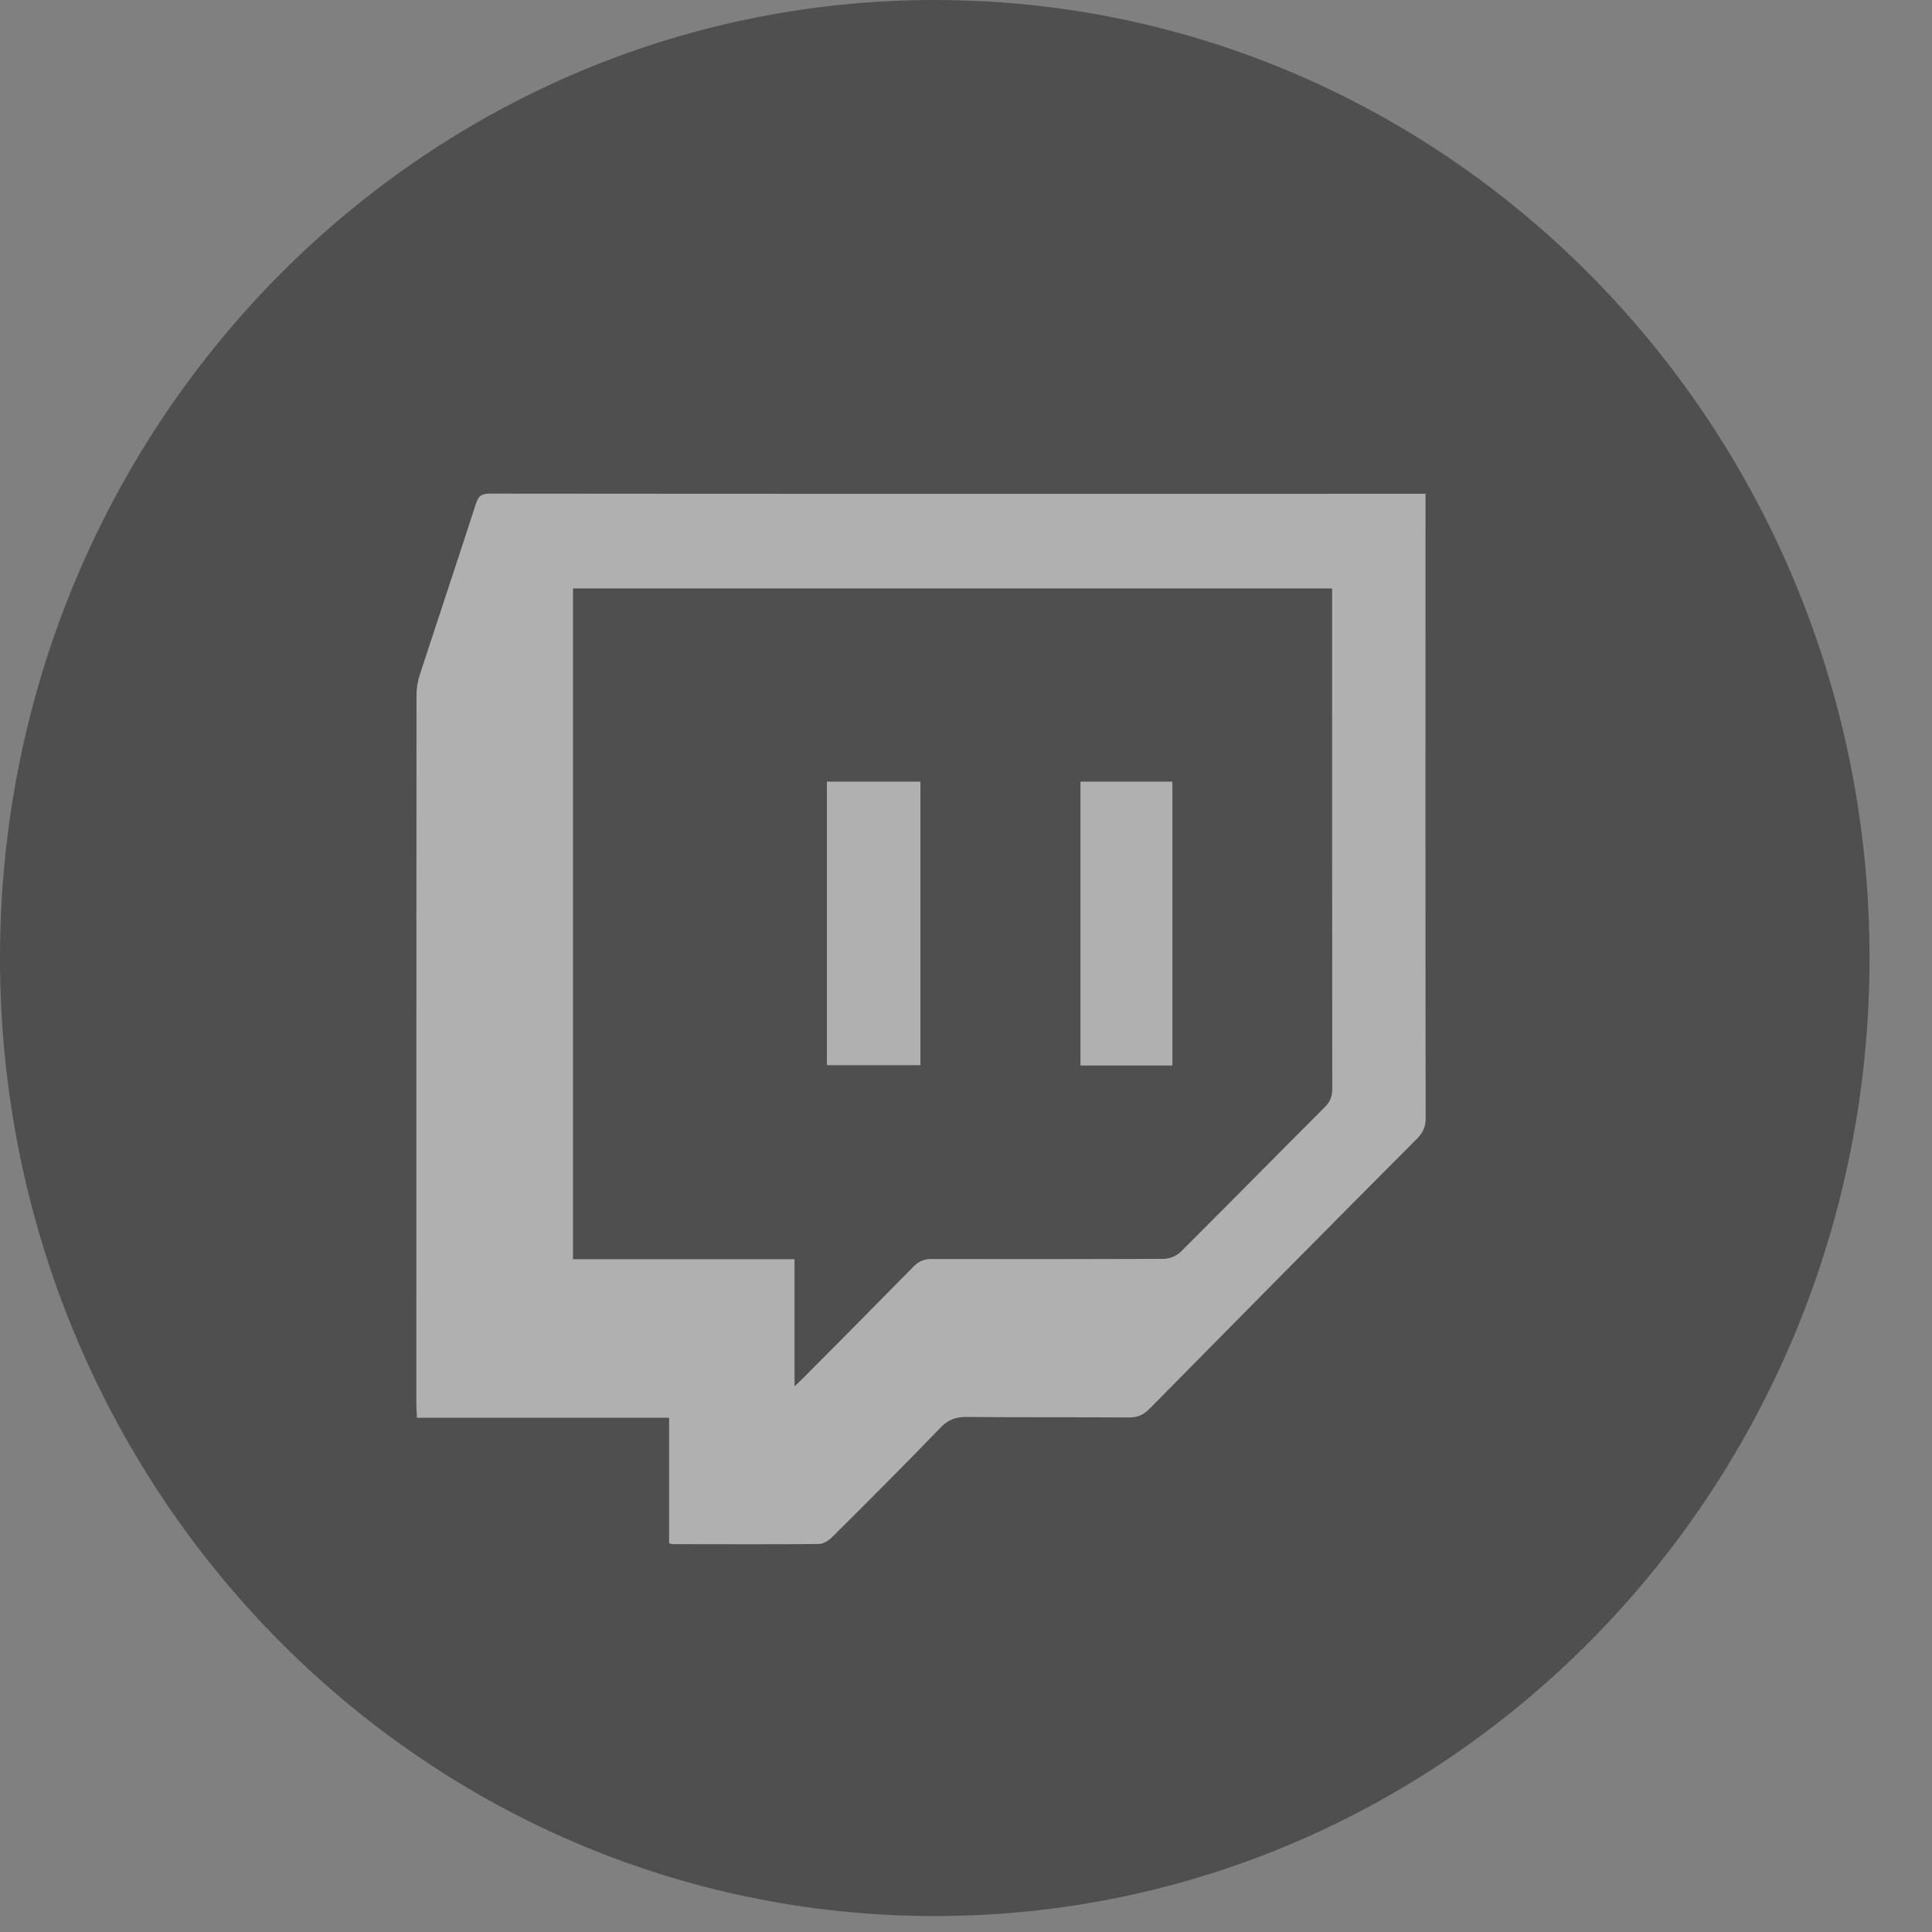 <?xml version="1.0" encoding="UTF-8" standalone="no"?>
<svg width="12px" height="12px" viewBox="0 0 12 12" version="1.1" xmlns="http://www.w3.org/2000/svg" xmlns:xlink="http://www.w3.org/1999/xlink">
    <rect x="0" y="0" width="12" height="12" fill="#808080" stroke="none"/>
    <defs></defs>
    <g id="Styleguide" stroke="none" stroke-width="1" fill="none" fill-rule="evenodd" opacity="0.38">
        <g id="Desktop-HD" transform="translate(-1220, -371)">
            <g id="twitch_tv" transform="translate(1220, 371)">
                <g id="Group-5-Copy">
                    <path d="M11.612,5.95 C11.612,9.237 9.013,11.901 5.806,11.901 C2.6,11.901 0,9.237 0,5.95 C0,2.664 2.6,0 5.806,0 C9.013,0 11.612,2.664 11.612,5.95" id="Fill-35" fill="#000000"></path>
                    <g id="Group-3" transform="translate(2.586, 2.974)" fill="#FEFEFE">
                        <path d="M0.973,0.681 L0.973,4.847 L2.349,4.847 L2.349,5.637 C2.37,5.617 2.382,5.606 2.394,5.594 C2.626,5.361 2.858,5.127 3.089,4.892 C3.122,4.859 3.155,4.845 3.202,4.846 C3.682,4.847 4.163,4.847 4.644,4.845 C4.679,4.844 4.723,4.826 4.748,4.801 C5.048,4.502 5.344,4.201 5.643,3.902 C5.677,3.868 5.689,3.835 5.689,3.788 C5.688,2.776 5.688,1.765 5.688,0.753 L5.688,0.681 L0.973,0.681 Z M1.57,6.612 L1.57,5.832 L0.004,5.832 C0.002,5.799 0,5.774 8.31109195e-05,5.749 C-9.23454674e-06,4.281 -0,2.813 0.001,1.344 C0.001,1.302 0.008,1.258 0.021,1.218 C0.137,0.863 0.255,0.51 0.37,0.155 C0.385,0.108 0.404,0.092 0.455,0.092 C2.371,0.094 4.287,0.093 6.203,0.093 L6.268,0.093 L6.268,0.175 C6.268,1.441 6.267,2.706 6.269,3.971 C6.269,4.024 6.253,4.06 6.216,4.098 C5.66,4.656 5.106,5.216 4.552,5.778 C4.515,5.815 4.479,5.83 4.427,5.83 C4.09,5.828 3.752,5.83 3.415,5.827 C3.35,5.827 3.304,5.844 3.258,5.891 C3.036,6.121 2.81,6.347 2.583,6.573 C2.562,6.594 2.528,6.616 2.5,6.616 C2.198,6.619 1.897,6.617 1.595,6.617 C1.589,6.617 1.582,6.615 1.57,6.612 L1.57,6.612 Z" id="Fill-1"></path>
                        <polygon id="Fill-4" points="2.55 3.642 3.131 3.642 3.131 1.881 2.55 1.881"></polygon>
                        <polygon id="Fill-6" points="4.125 3.644 4.696 3.644 4.696 1.881 4.125 1.881"></polygon>
                    </g>
                </g>
            </g>
        </g>
    </g>
</svg>
